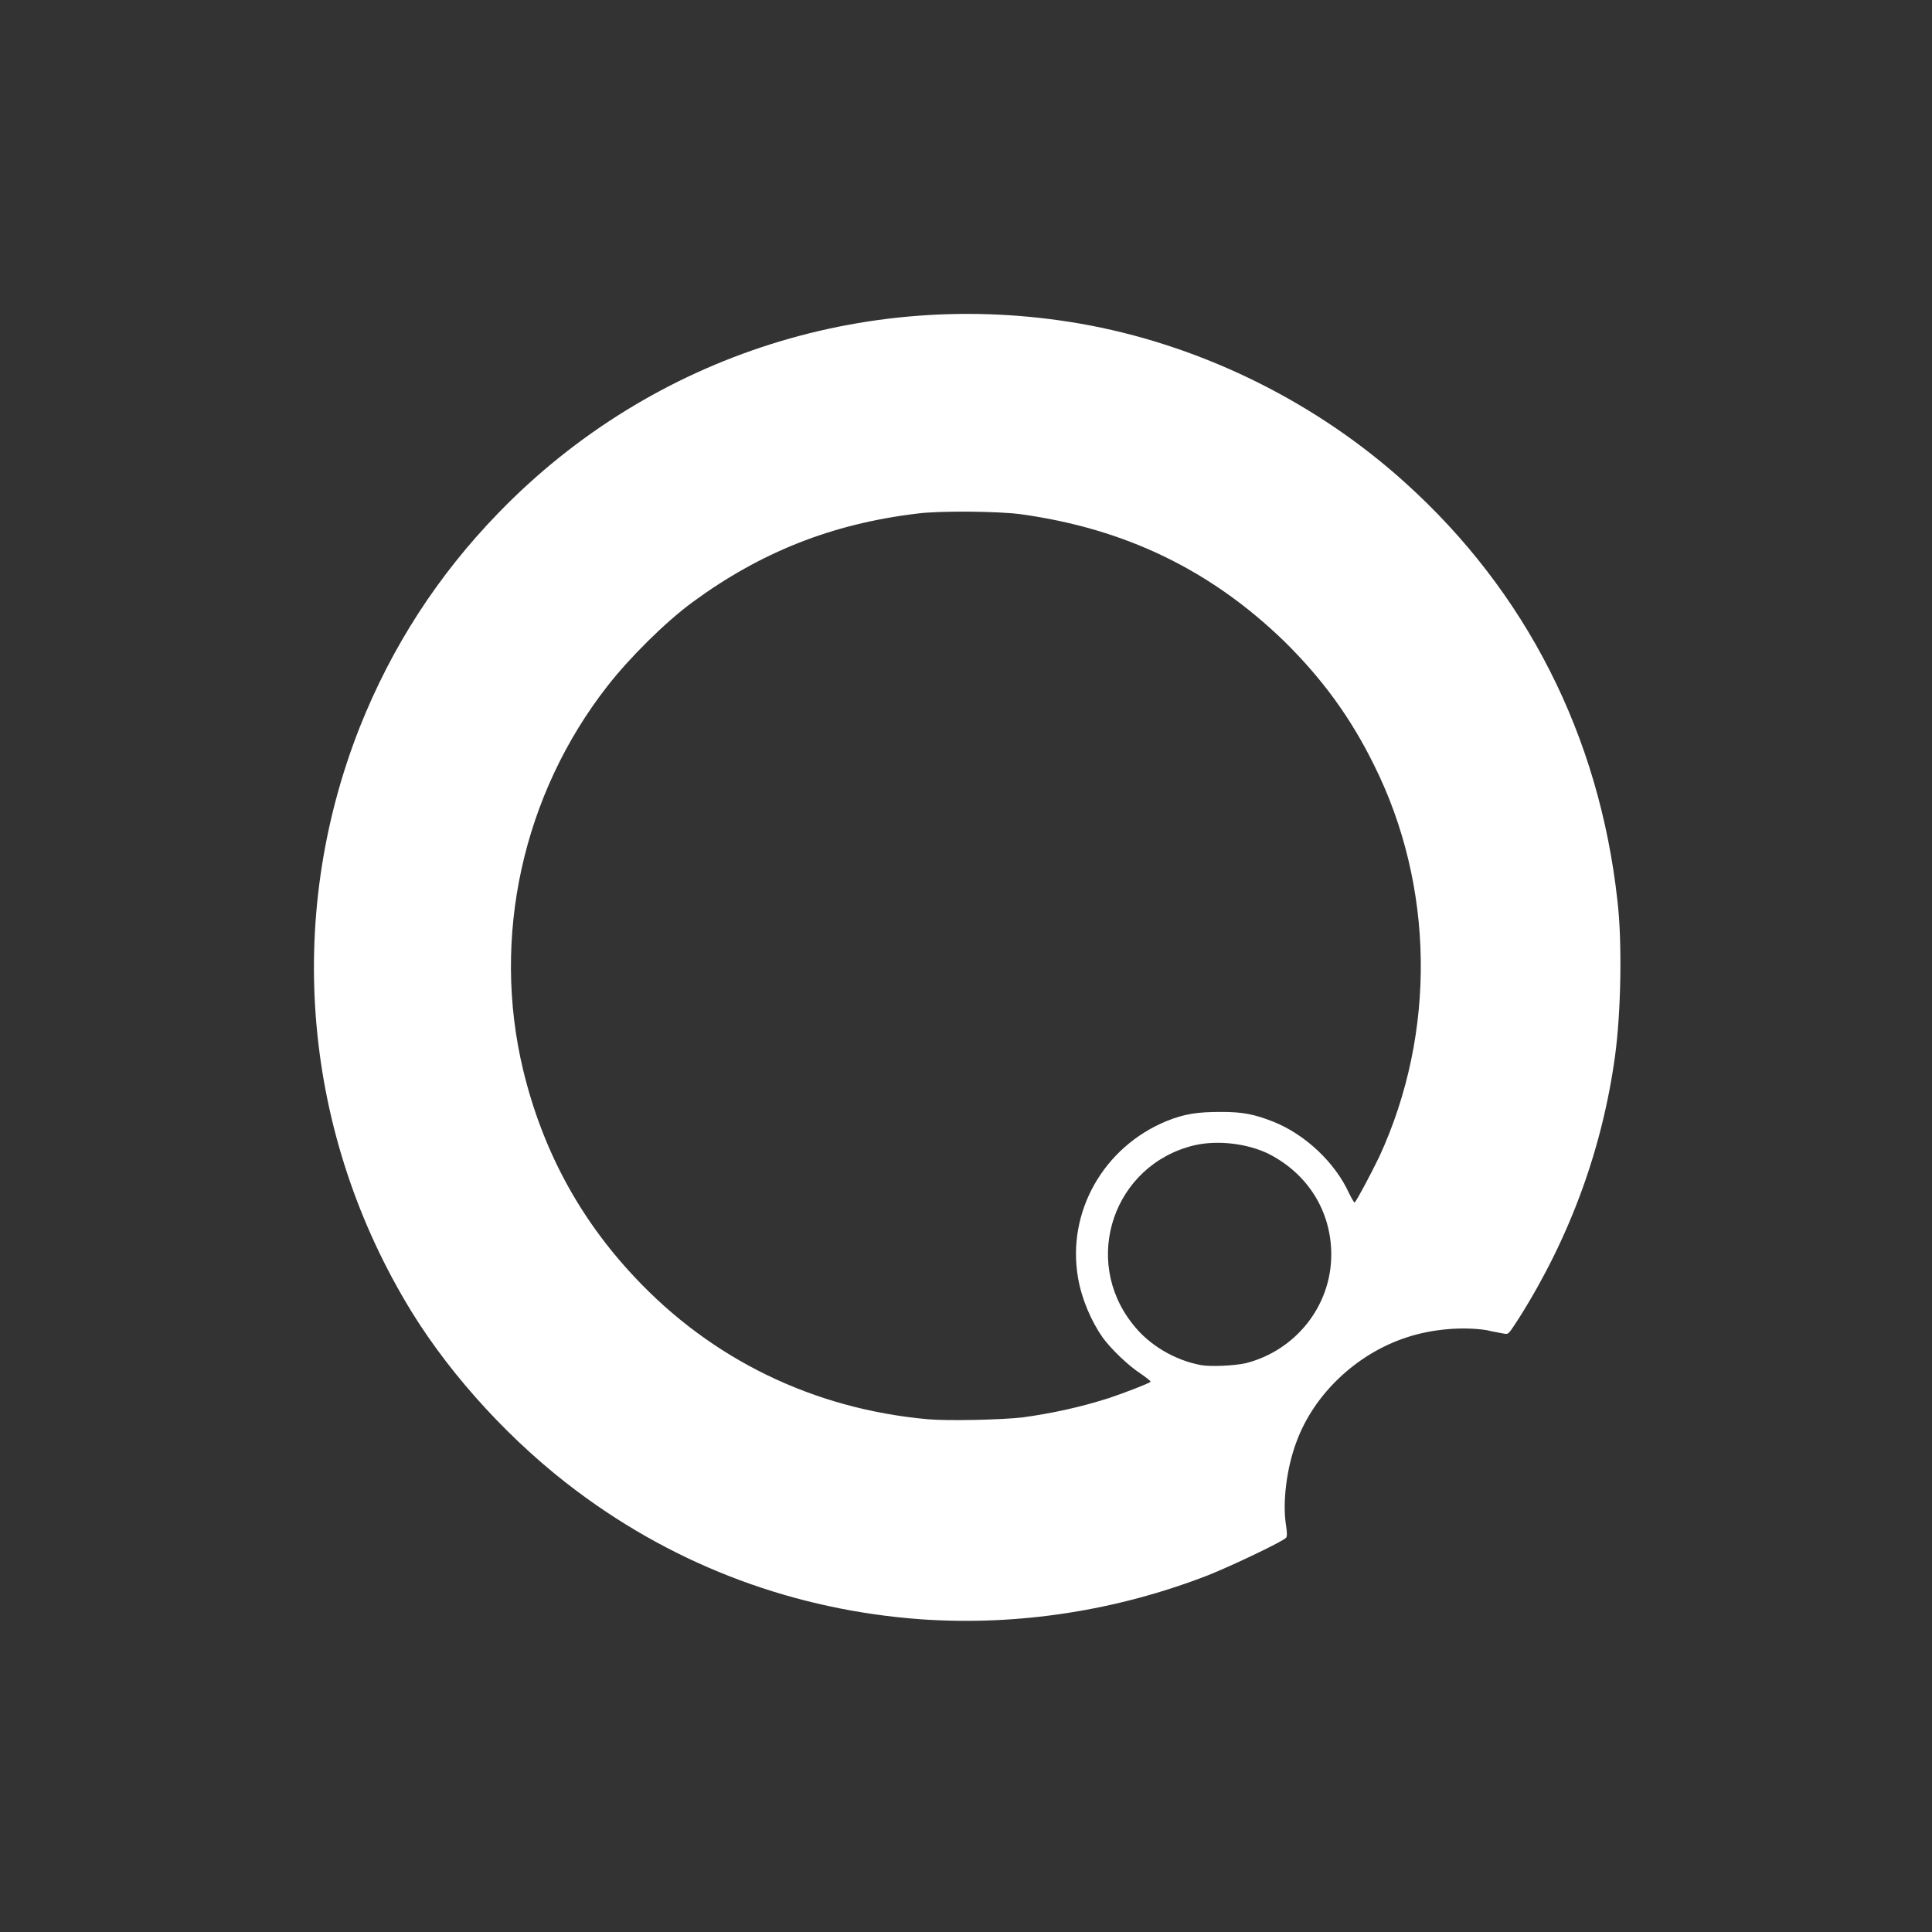 <svg xmlns="http://www.w3.org/2000/svg" xmlns:xlink="http://www.w3.org/1999/xlink" width="32" height="32" viewBox="0 0 32 32" fill="none"><rect x="0" y="0" width="32" height="32" fill="#333333" stroke="none"/><defs><rect id="path_0" x="0" y="0" width="24" height="24" /></defs><g opacity="1" transform="translate(0 0)  rotate(0 16 16)"><path id="矩形 1" fill-rule="evenodd"  transform="translate(0 0)  rotate(0 16 16)" opacity="1" d="M32,0L0,0L0,32L32,32L32,0Z " /><g opacity="1" transform="translate(4 4)  rotate(0 12 12)"><mask id="bg-mask-0" fill="white"><use xlink:href="#path_0"></use></mask><g mask="url(#bg-mask-0)" ><path id="分组 1" fill-rule="evenodd" style="fill:#FFFFFF" transform="translate(1.2 1.201)  rotate(0 10.819 10.823)" opacity="1" d="M19.72 16.89C19.79 16.9 19.79 16.89 19.96 16.63C20.8 15.3 21.34 13.83 21.55 12.29C21.65 11.56 21.67 10.4 21.59 9.72C21.29 6.99 20.08 4.6 18.07 2.79C16.62 1.48 14.78 0.56 12.86 0.19C9.27 -0.49 5.61 0.66 3.06 3.29C2.05 4.33 1.29 5.51 0.76 6.84C-0.5 10.03 -0.18 13.6 1.62 16.53C2.3 17.63 3.3 18.71 4.36 19.5C6.03 20.75 7.98 21.47 10.06 21.62C11.66 21.73 13.29 21.48 14.81 20.89C15.21 20.73 16.05 20.33 16.1 20.27C16.12 20.25 16.12 20.19 16.1 20.06C16.04 19.68 16.11 19.12 16.27 18.69C16.56 17.89 17.27 17.22 18.1 16.95C18.52 16.81 19.03 16.77 19.42 16.83C19.54 16.86 19.68 16.88 19.72 16.89Z M13.686 17.546C13.486 17.416 13.206 17.146 13.066 16.956C12.876 16.686 12.716 16.316 12.656 15.966C12.466 14.876 13.076 13.796 14.126 13.366C14.426 13.246 14.636 13.216 15.026 13.216C15.396 13.216 15.576 13.256 15.886 13.376C16.416 13.586 16.916 14.056 17.146 14.566C17.186 14.646 17.226 14.716 17.236 14.716C17.256 14.716 17.516 14.226 17.646 13.956C18.596 11.896 18.556 9.466 17.556 7.466C17.166 6.676 16.696 6.036 16.066 5.416C14.856 4.246 13.446 3.556 11.706 3.316C11.336 3.266 10.356 3.256 9.986 3.306C8.576 3.476 7.396 3.946 6.266 4.776C5.806 5.116 5.226 5.696 4.866 6.156C3.456 7.956 2.936 10.326 3.466 12.526C3.786 13.846 4.396 14.976 5.306 15.946C6.586 17.316 8.276 18.136 10.166 18.306C10.496 18.336 11.376 18.316 11.736 18.276C12.236 18.206 12.696 18.106 13.166 17.956C13.406 17.876 13.826 17.716 13.856 17.686C13.866 17.676 13.786 17.616 13.686 17.546Z M16.85 15.579C16.85 14.859 16.46 14.239 15.81 13.909C15.46 13.739 14.97 13.679 14.58 13.769C13.25 14.089 12.71 15.659 13.56 16.729C13.83 17.079 14.26 17.329 14.69 17.409C14.86 17.439 15.24 17.419 15.43 17.379C16.26 17.169 16.85 16.429 16.85 15.579Z " /></g></g></g></svg>